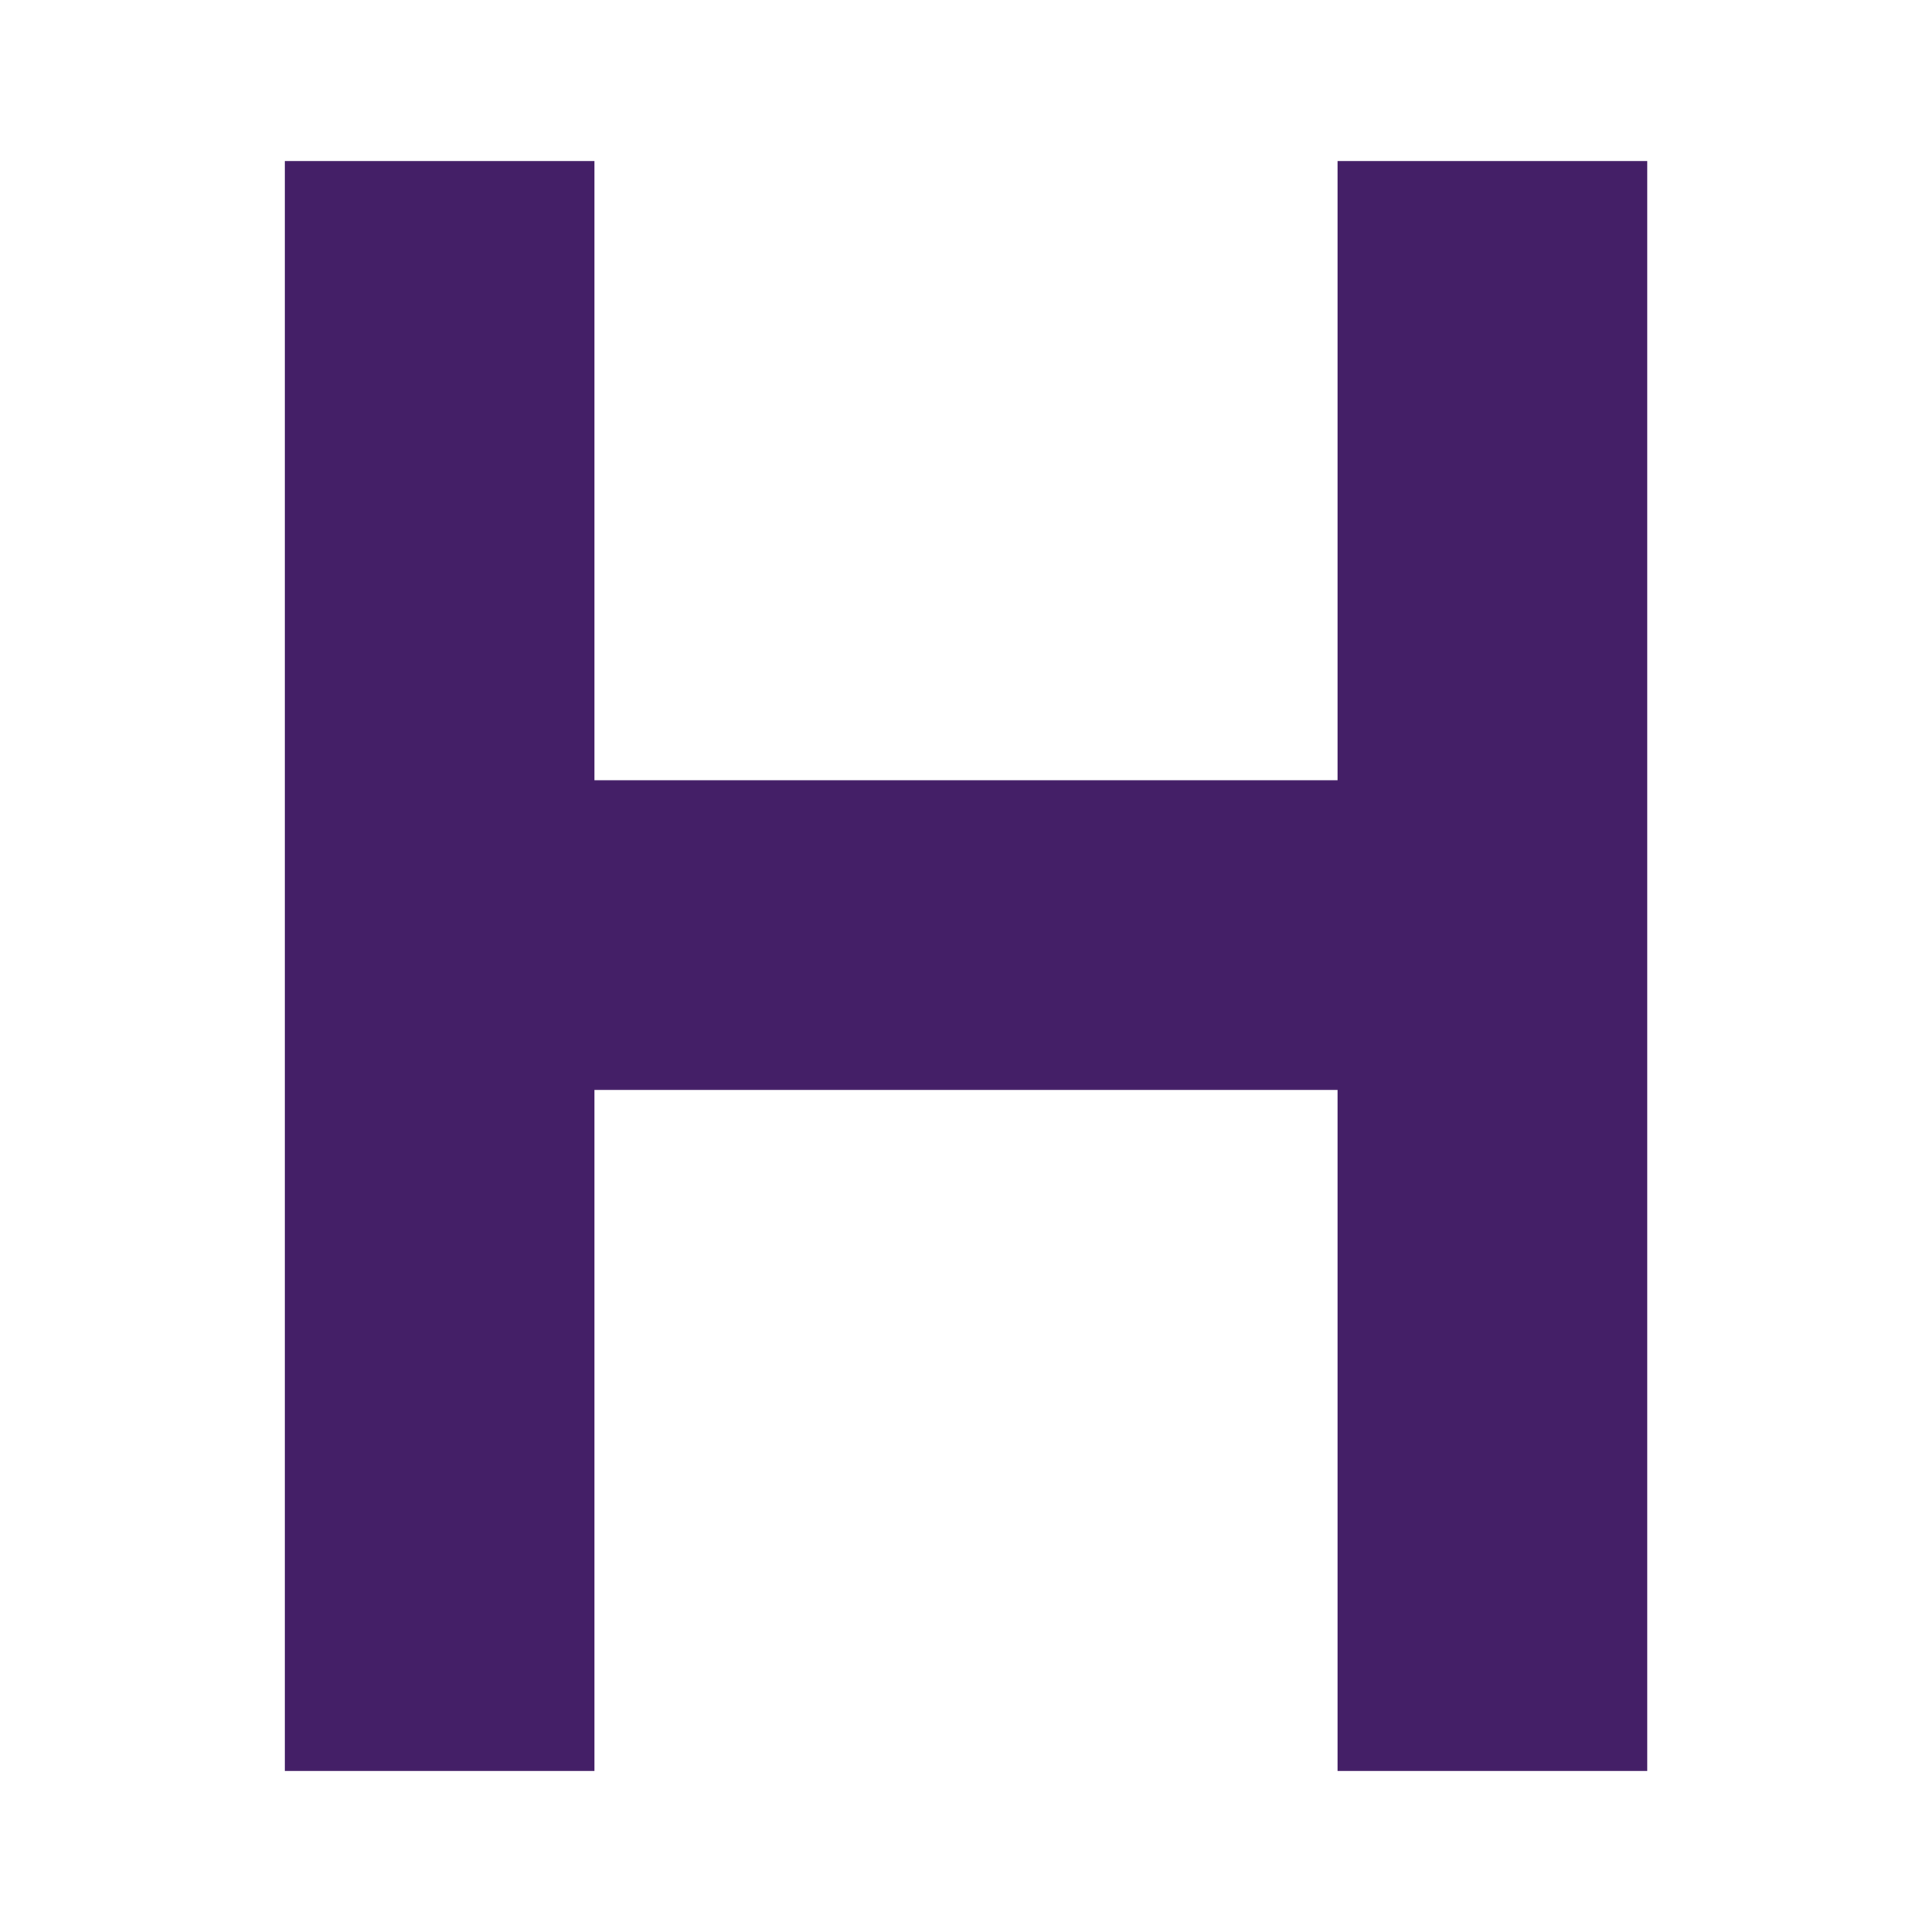 <svg xmlns="http://www.w3.org/2000/svg" width="24" height="24" fill="none" viewBox="0 0 24 24">
    <path fill="#441F67" d="M3.539 2h3.846v7.692h9.23V2h3.847v20h-3.847v-8.461h-9.23V22H3.539z"/>
</svg>

